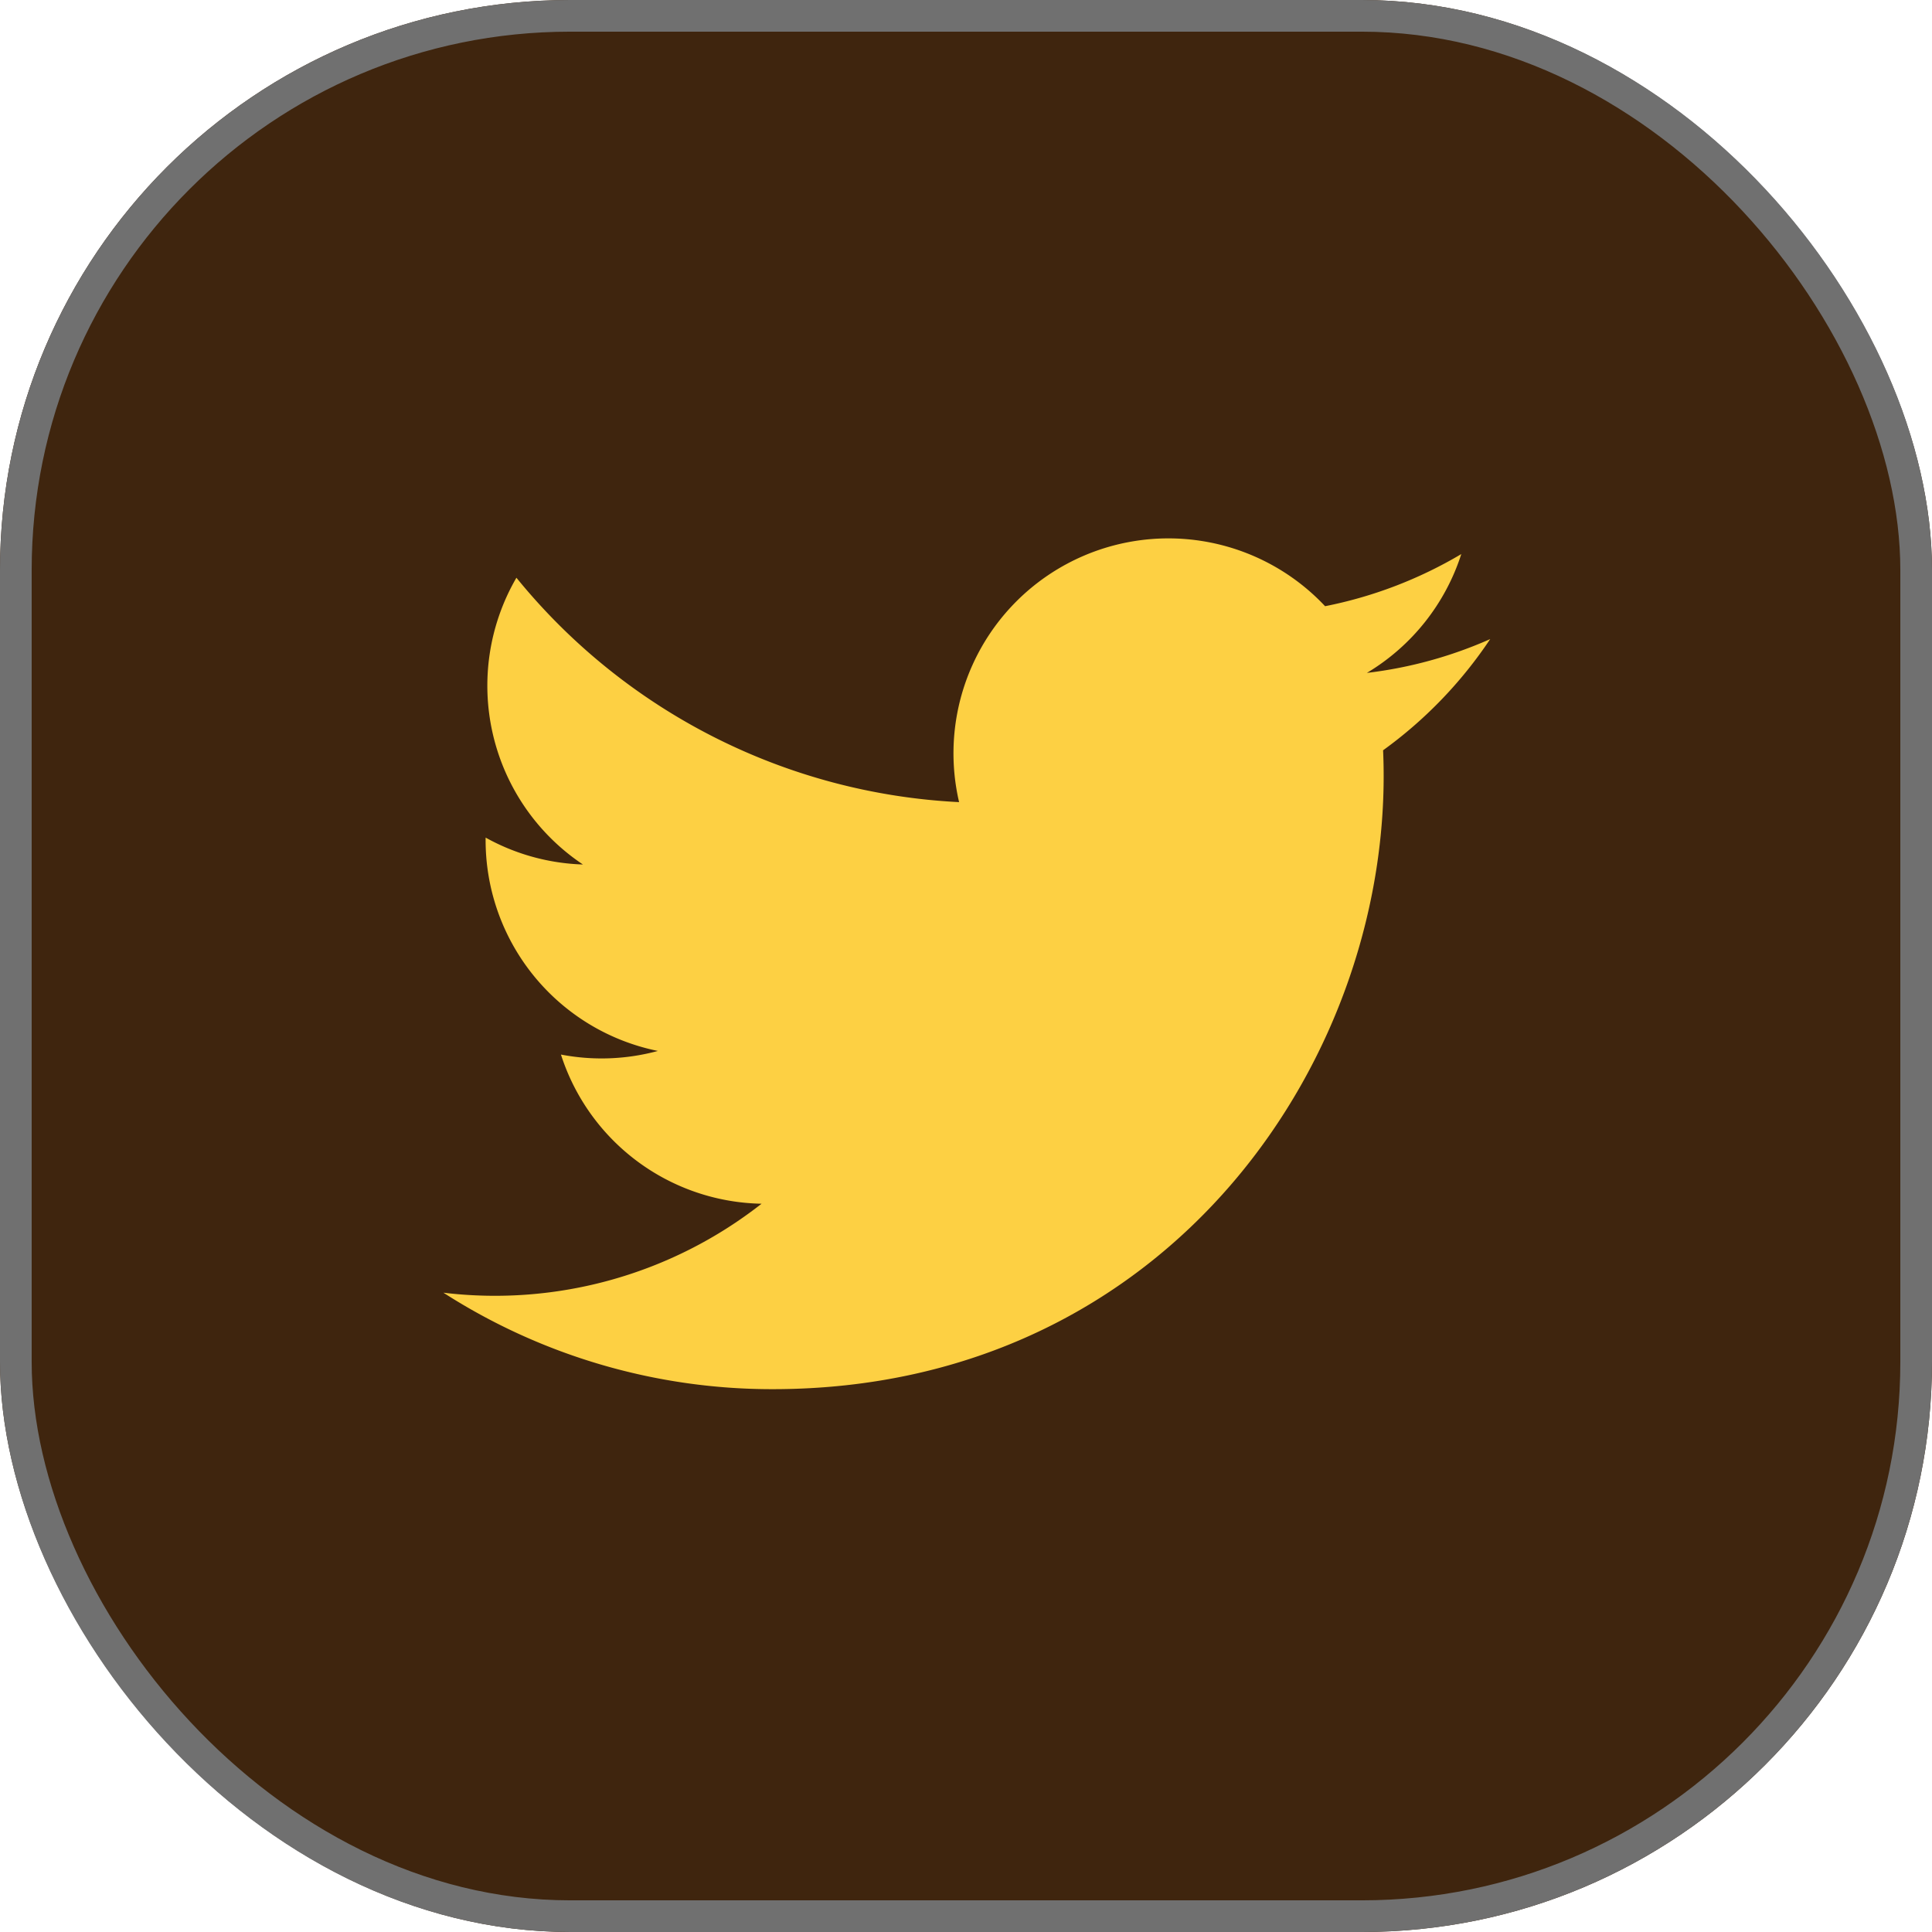 <svg xmlns="http://www.w3.org/2000/svg" width="61" height="61" viewBox="0 0 61 61">
  <g id="Group_4416" data-name="Group 4416" transform="translate(-846 -1657)">
    <g id="Rectangle_530" data-name="Rectangle 530" transform="translate(846 1657)" fill="#3f250e" stroke="#707070" stroke-width="1">
      <rect width="61" height="61" rx="18" stroke="none"/>
      <rect x="0.5" y="0.5" width="60" height="60" rx="17.5" fill="none"/>
    </g>
    <path id="Path_2181" data-name="Path 2181" d="M44.444,163.111a19.2,19.2,0,0,0,10.394,3.046c12.591,0,19.7-10.634,19.275-20.172a13.745,13.745,0,0,0,3.382-3.511,13.524,13.524,0,0,1-3.894,1.068,6.791,6.791,0,0,0,2.981-3.752,13.6,13.6,0,0,1-4.3,1.646,6.786,6.786,0,0,0-11.556,6.186,19.245,19.245,0,0,1-13.977-7.085,6.789,6.789,0,0,0,2.1,9.054,6.759,6.759,0,0,1-3.072-.849,6.791,6.791,0,0,0,5.439,6.736,6.788,6.788,0,0,1-3.061.114,6.784,6.784,0,0,0,6.334,4.71A13.635,13.635,0,0,1,44.444,163.111Z" transform="translate(815.556 1534.704)" fill="#fdd043"/>
  </g>
</svg>
